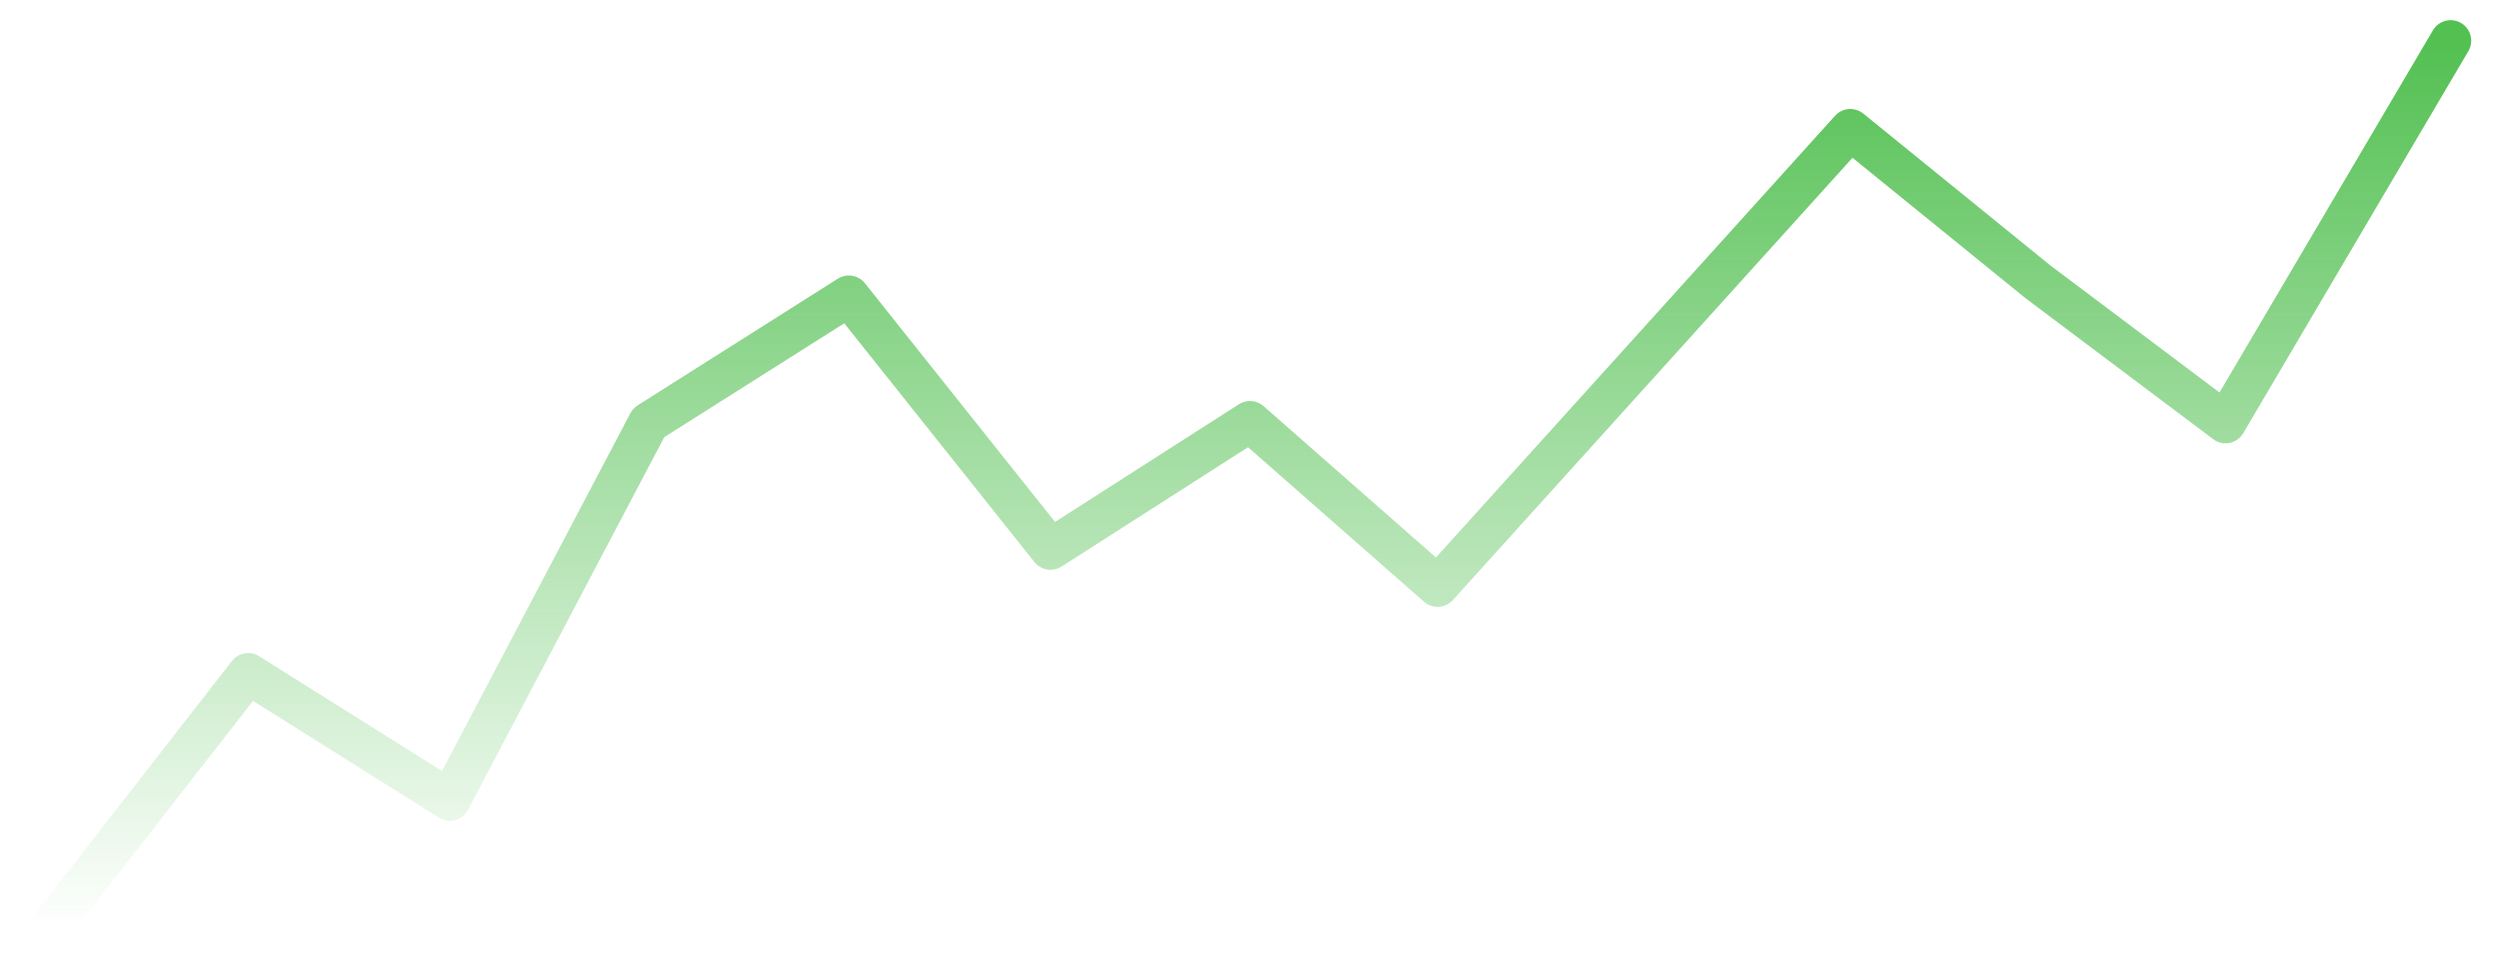 <svg width="76" height="29" viewBox="0 0 76 29" fill="none" xmlns="http://www.w3.org/2000/svg">
<path d="M1.5 28.238L7.545 20.478L13.675 24.327L19.718 12.851L25.805 9L31.935 16.697L38 12.816L43.703 17.824L49.977 10.881L56.25 3.938L61.953 8.567L67.656 12.851L74.5 1.238" stroke="url(#paint0_linear_1_623)" stroke-width="1.25" stroke-miterlimit="10" stroke-linecap="round" stroke-linejoin="round"/>
<defs>
<linearGradient id="paint0_linear_1_623" x1="38" y1="1.238" x2="38" y2="28.238" gradientUnits="userSpaceOnUse">
<stop stop-color="#53C052"/>
<stop offset="1" stop-color="#53C052" stop-opacity="0"/>
</linearGradient>
</defs>
</svg>
